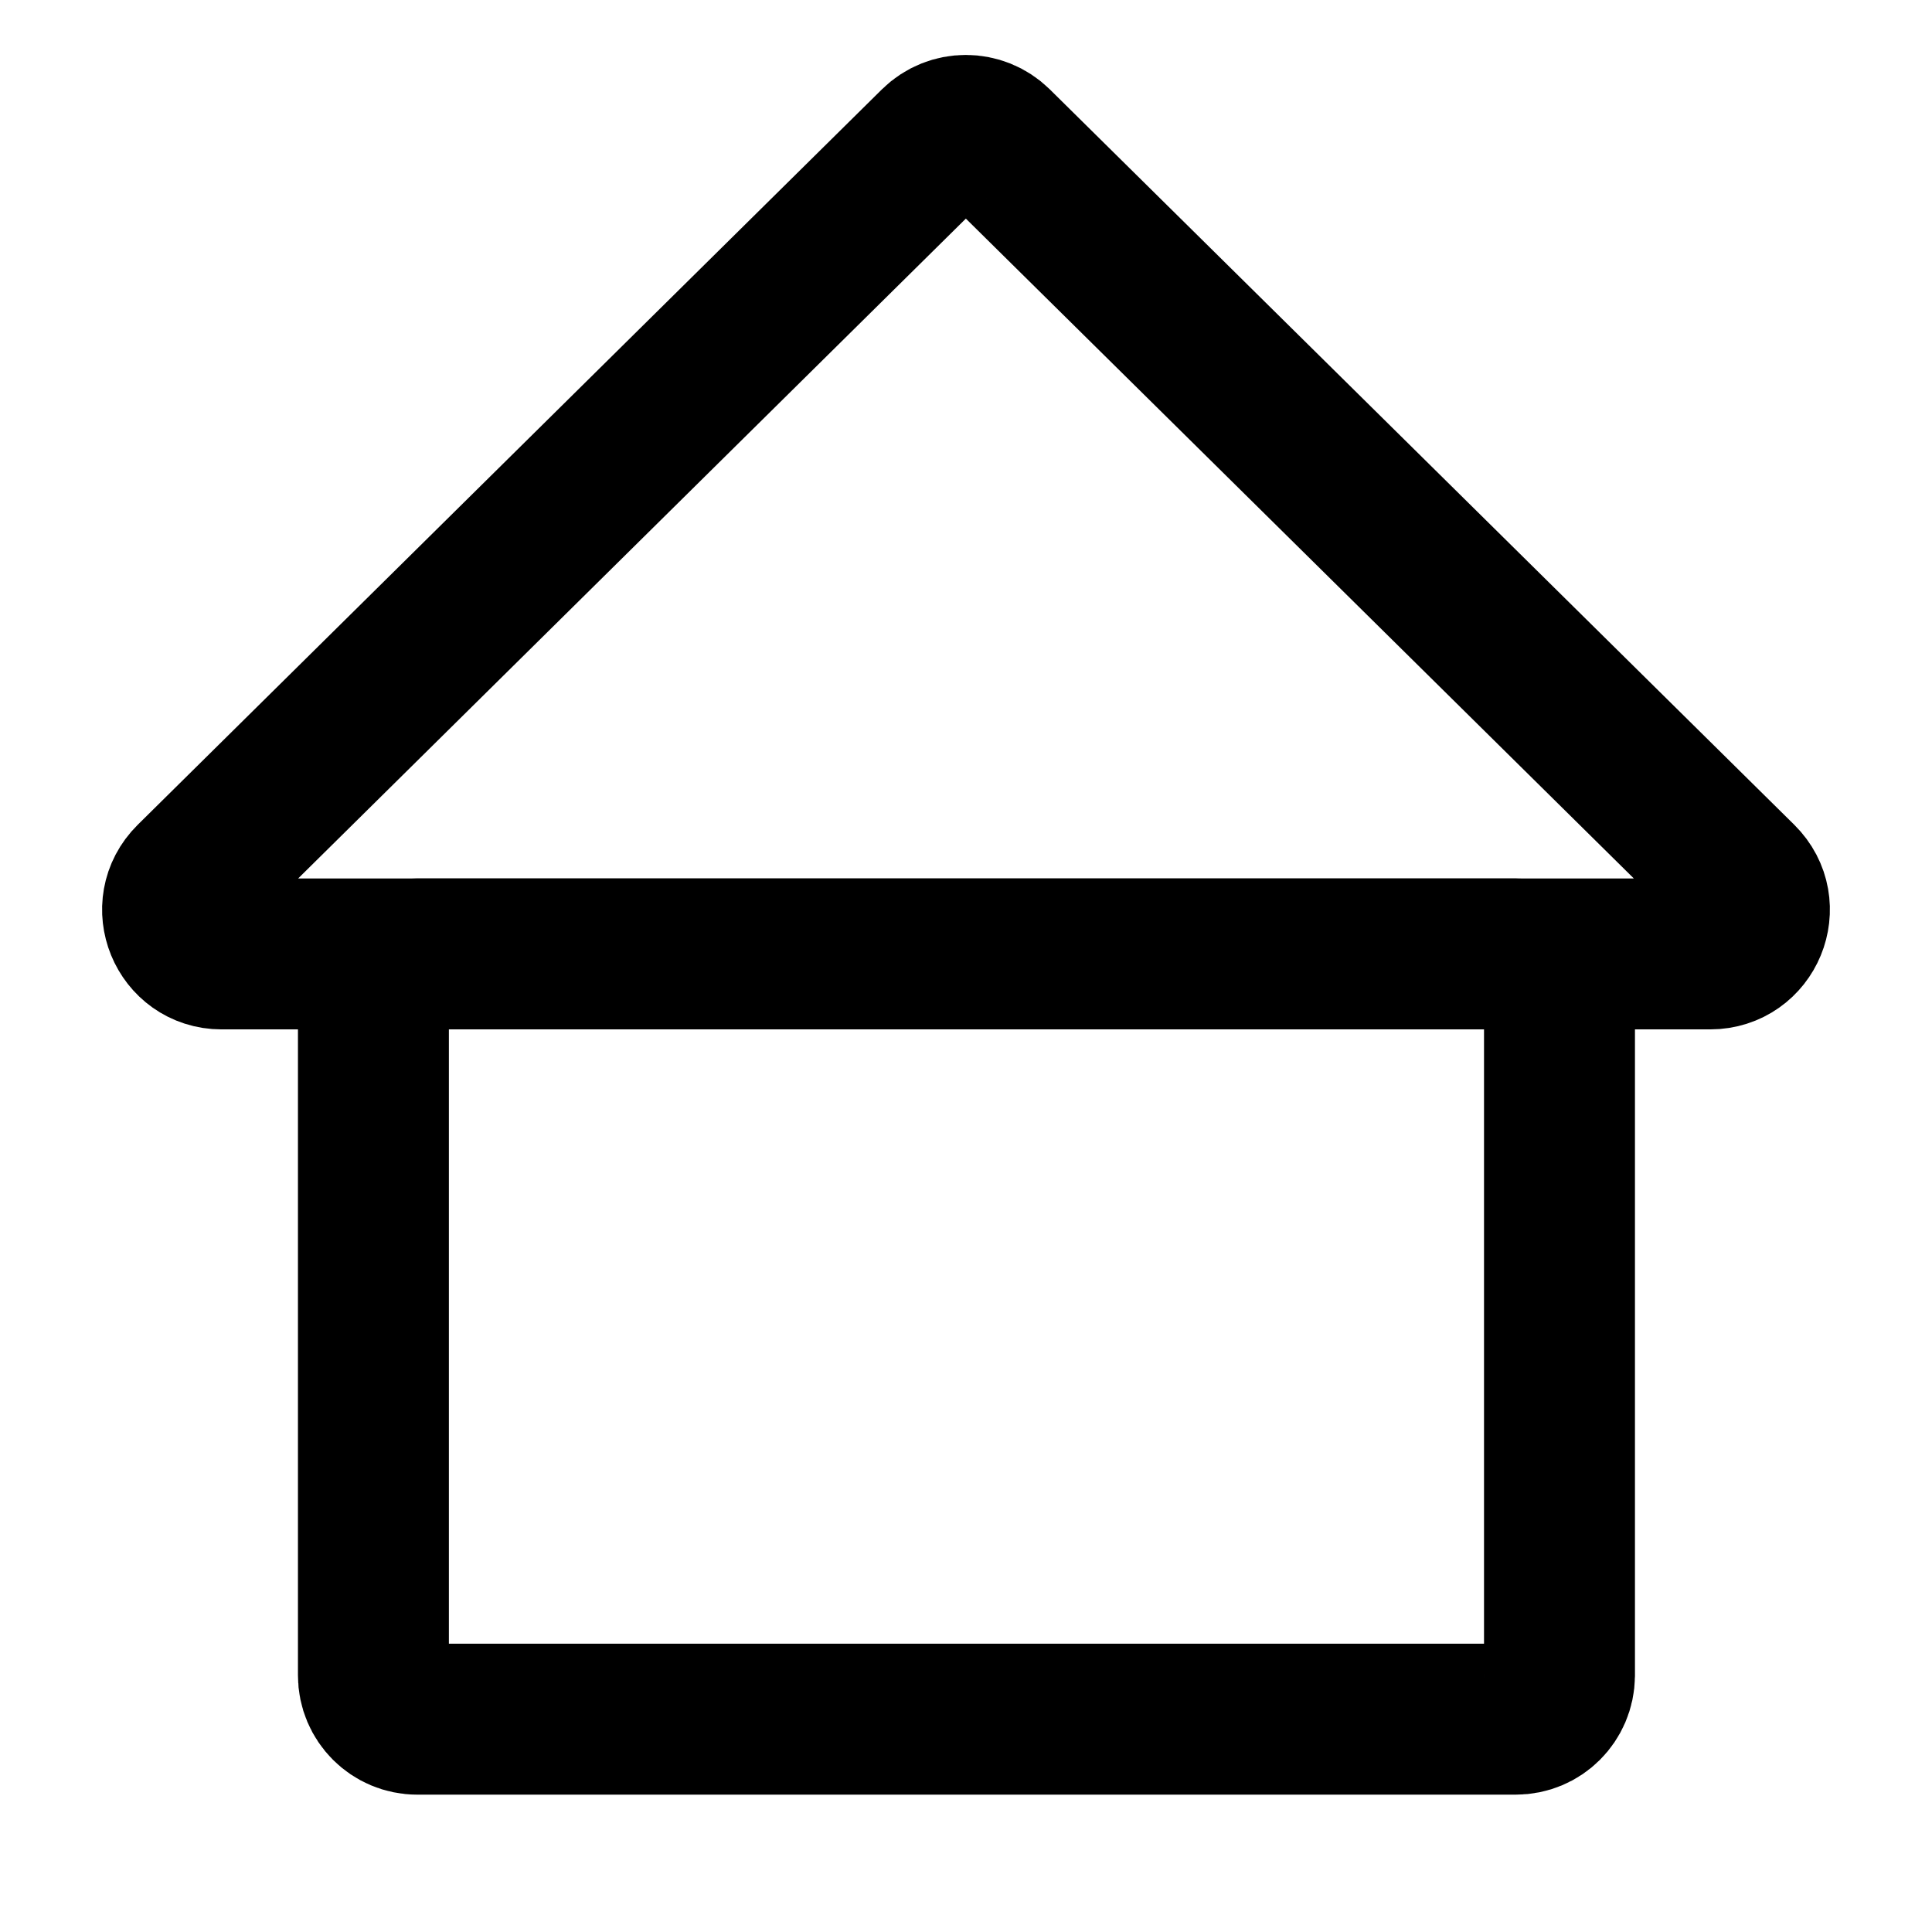 <?xml version="1.0" encoding="utf-8"?>
<!-- Generator: Adobe Illustrator 19.1.0, SVG Export Plug-In . SVG Version: 6.00 Build 0)  -->
<svg version="1.1" id="Lager_1" xmlns="http://www.w3.org/2000/svg" xmlns:xlink="http://www.w3.org/1999/xlink" x="0px" y="0px"
	 viewBox="0 0 640 640" style="enable-background:new 0 0 640 640;" xml:space="preserve">
<style type="text/css">
	.st0{fill:none;stroke:#000000;stroke-width:50;stroke-miterlimit:10;}
</style>
<path class="st0" d="M502.1,569.5H138.2c-8,0-14.5-6.5-14.5-14.5V330.5c0-8,6.5-14.5,14.5-14.5h363.9c8,0,14.5,6.5,14.5,14.5v224.6
	C516.5,563.1,510.1,569.5,502.1,569.5z"/>
<path class="st0" d="M63.2,291L309.7,47.4c5.7-5.6,14.8-5.6,20.5,0L576.8,291c9.3,9.2,2.8,25-10.3,25H73.4
	C60.4,316,53.9,300.2,63.2,291z"/>
</svg>
